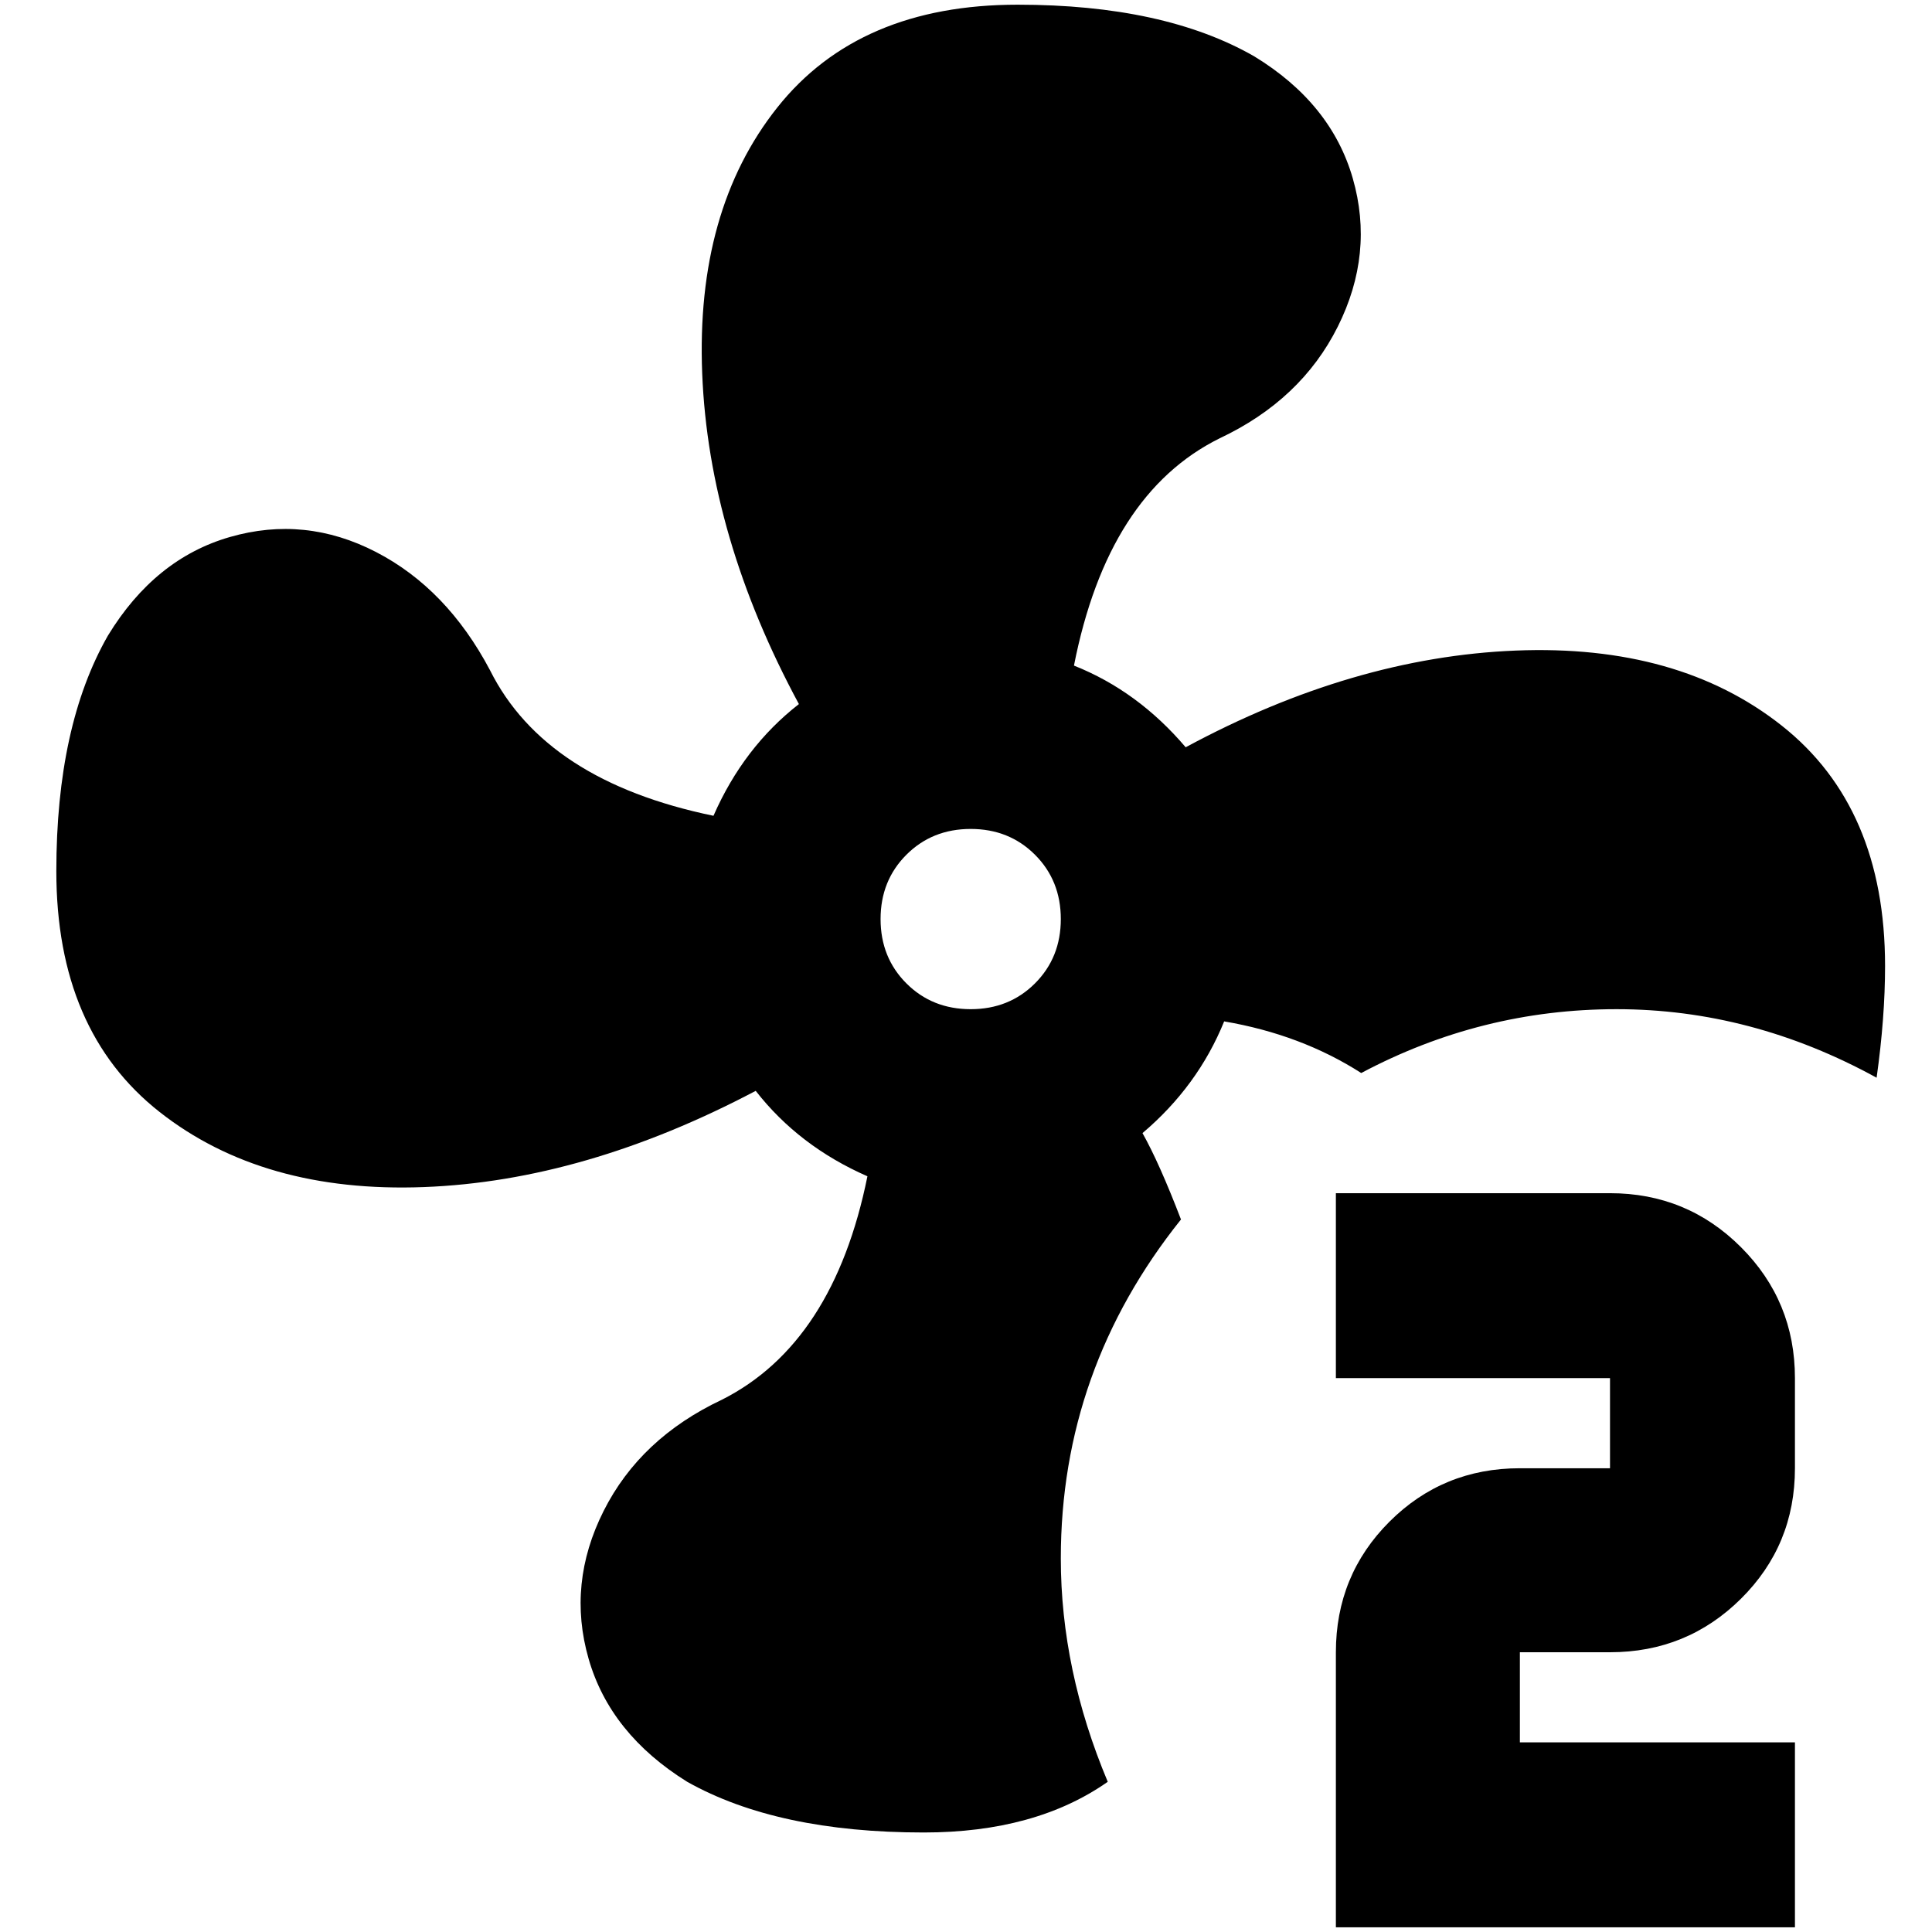 <?xml version="1.0" standalone="no"?>
<!DOCTYPE svg PUBLIC "-//W3C//DTD SVG 1.1//EN" "http://www.w3.org/Graphics/SVG/1.1/DTD/svg11.dtd" >
<svg xmlns="http://www.w3.org/2000/svg" xmlns:xlink="http://www.w3.org/1999/xlink" version="1.1" width="2048" height="2048" viewBox="-10 0 2058 2048">
   <path fill="currentColor"
d="M1120 1655q0 -201 128 -361q-23 -60 -41 -92q59 -50 87 -119q82 14 146 55q128 -68 272 -68t277 73q9 -64 9 -119q0 -169 -110 -256t-283.5 -80t-351.5 103q-51 -60 -119 -87q36 -183 155 -242q87 -41 126 -119t16 -158t-105 -130q-96 -55 -252 -55q-169 0 -256 109.5
t-80 283.5t103 352q-59 46 -91 119q-179 -37 -238 -155q-46 -87 -121.5 -126t-155.5 -16t-130 105q-55 96 -55 251q0 170 110 256.5t281.5 80t353.5 -102.5q46 59 119 91q-36 178 -155 238q-87 41 -126 118.5t-16 157.5t105 131q96 54 252 54q119 0 196 -54
q-50 -119 -50 -238zM1024 1070q-41 0 -68.5 -27.5t-27.5 -68.5t27.5 -68.5t68.5 -27.5t68.5 27.5t27.5 68.5t-27.5 68.5t-68.5 27.5zM1413 1266v197h292v96h-96q-82 0 -139 57t-57 139v293h489v-197h-293v-96h96q82 0 139.5 -57t57.5 -139v-96q0 -82 -57.5 -139.5
t-139.5 -57.5h-292z" />
</svg>
